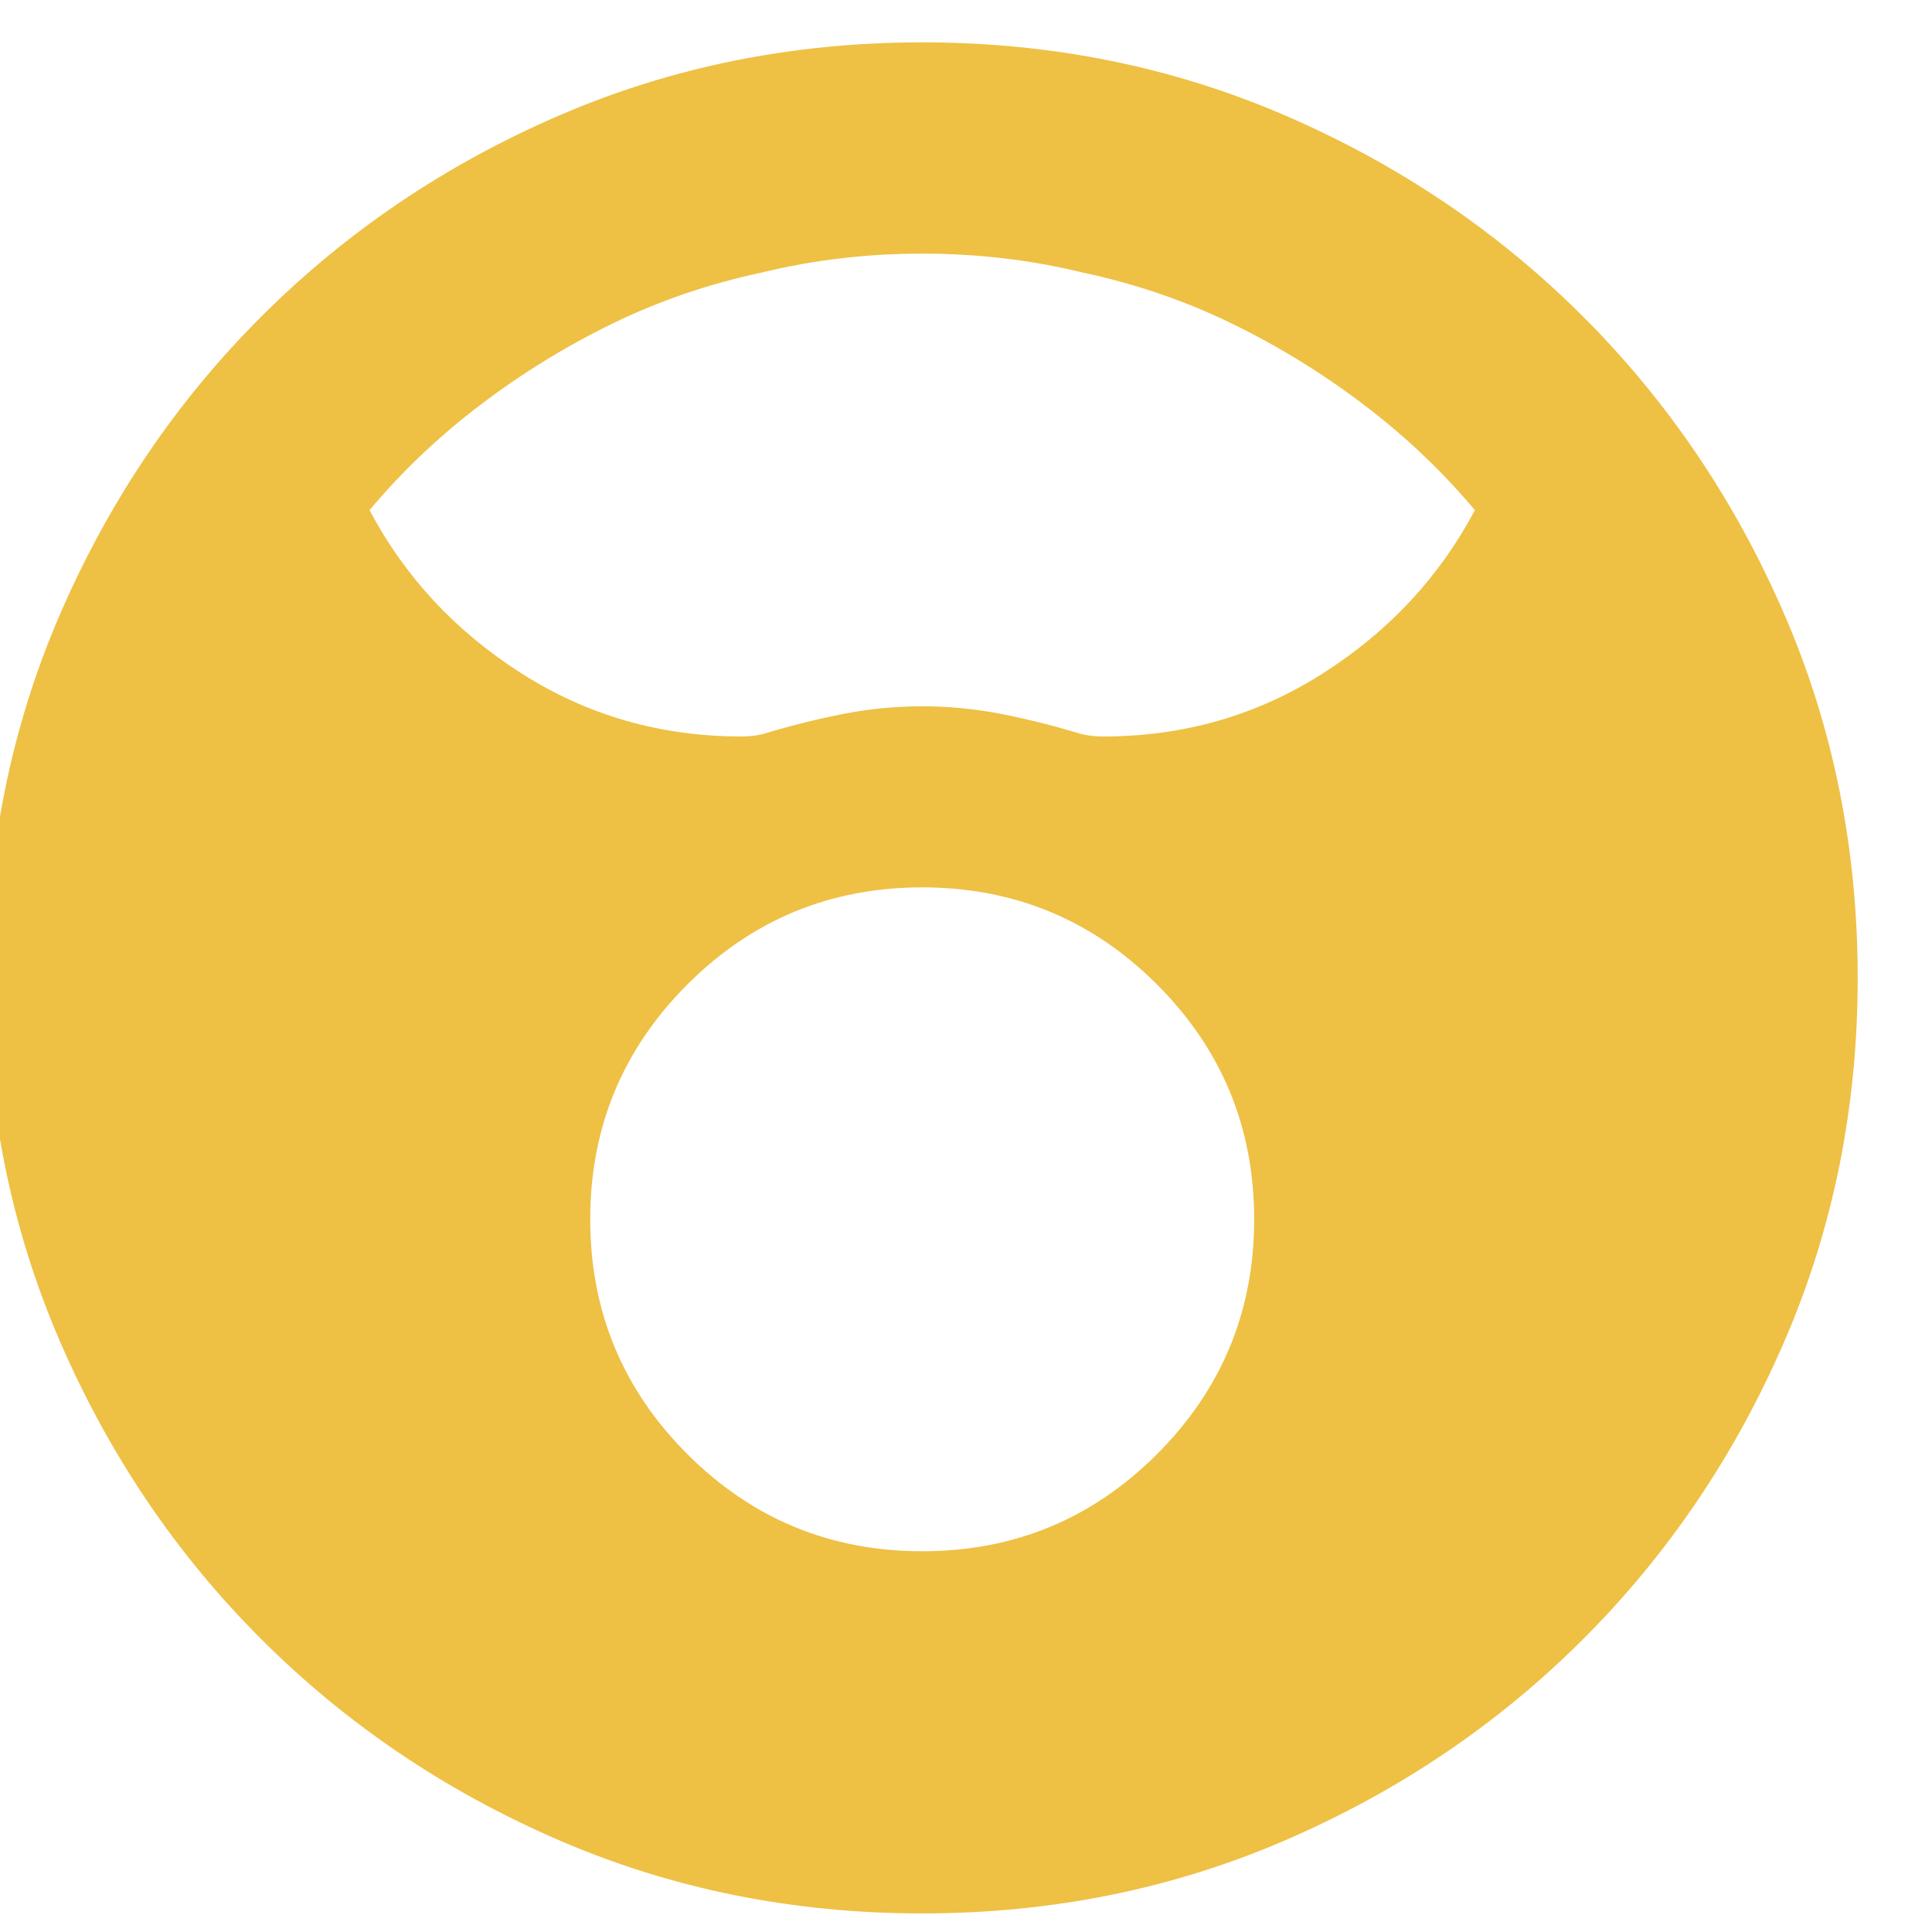 <svg width="26" height="26" viewBox="0 0 26 26" fill="none" xmlns="http://www.w3.org/2000/svg" xmlns:xlink="http://www.w3.org/1999/xlink">
<path d="M12.41,25.75C14.153,25.75 15.786,25.42 17.309,24.76C18.832,24.1 20.165,23.199 21.307,22.057C22.449,20.915 23.35,19.582 24.01,18.059C24.67,16.536 25,14.903 25,13.16C25,11.417 24.67,9.784 24.01,8.261C23.35,6.738 22.449,5.405 21.307,4.263C20.165,3.121 18.832,2.22 17.309,1.56C15.786,0.9 14.153,0.57 12.41,0.57C10.667,0.57 9.034,0.9 7.511,1.56C5.988,2.22 4.656,3.121 3.514,4.263C2.371,5.405 1.47,6.738 0.81,8.261C0.15,9.784 -0.18,11.417 -0.18,13.16C-0.18,14.903 0.15,16.536 0.81,18.059C1.47,19.582 2.371,20.915 3.514,22.057C4.656,23.199 5.988,24.1 7.511,24.76C9.034,25.42 10.667,25.75 12.41,25.75ZM12.41,20.876C11.175,20.876 10.122,20.441 9.25,19.569C8.379,18.698 7.943,17.644 7.943,16.409C7.943,15.174 8.379,14.12 9.25,13.249C10.122,12.377 11.175,11.942 12.41,11.942C13.646,11.942 14.699,12.377 15.571,13.249C16.442,14.12 16.878,15.174 16.878,16.409C16.878,17.644 16.442,18.698 15.571,19.569C14.699,20.441 13.646,20.876 12.41,20.876ZM12.41,3.413C13.155,3.413 13.874,3.498 14.568,3.667C15.279,3.819 15.947,4.047 16.573,4.352C17.199,4.657 17.792,5.02 18.35,5.444C18.908,5.867 19.408,6.34 19.848,6.865C19.374,7.762 18.693,8.494 17.804,9.061C16.916,9.628 15.93,9.911 14.847,9.911C14.779,9.911 14.716,9.907 14.657,9.898C14.597,9.89 14.542,9.877 14.492,9.86C14.153,9.759 13.811,9.674 13.464,9.606C13.117,9.539 12.766,9.505 12.41,9.505C12.055,9.505 11.704,9.539 11.357,9.606C11.01,9.674 10.667,9.759 10.329,9.86C10.278,9.877 10.223,9.89 10.164,9.898C10.105,9.907 10.041,9.911 9.974,9.911C8.891,9.911 7.905,9.628 7.016,9.061C6.128,8.494 5.447,7.762 4.973,6.865C5.413,6.34 5.912,5.867 6.471,5.444C7.029,5.02 7.621,4.657 8.247,4.352C8.874,4.047 9.542,3.819 10.253,3.667C10.947,3.498 11.666,3.413 12.41,3.413Z" fill="#EEC044"/>
</svg>

